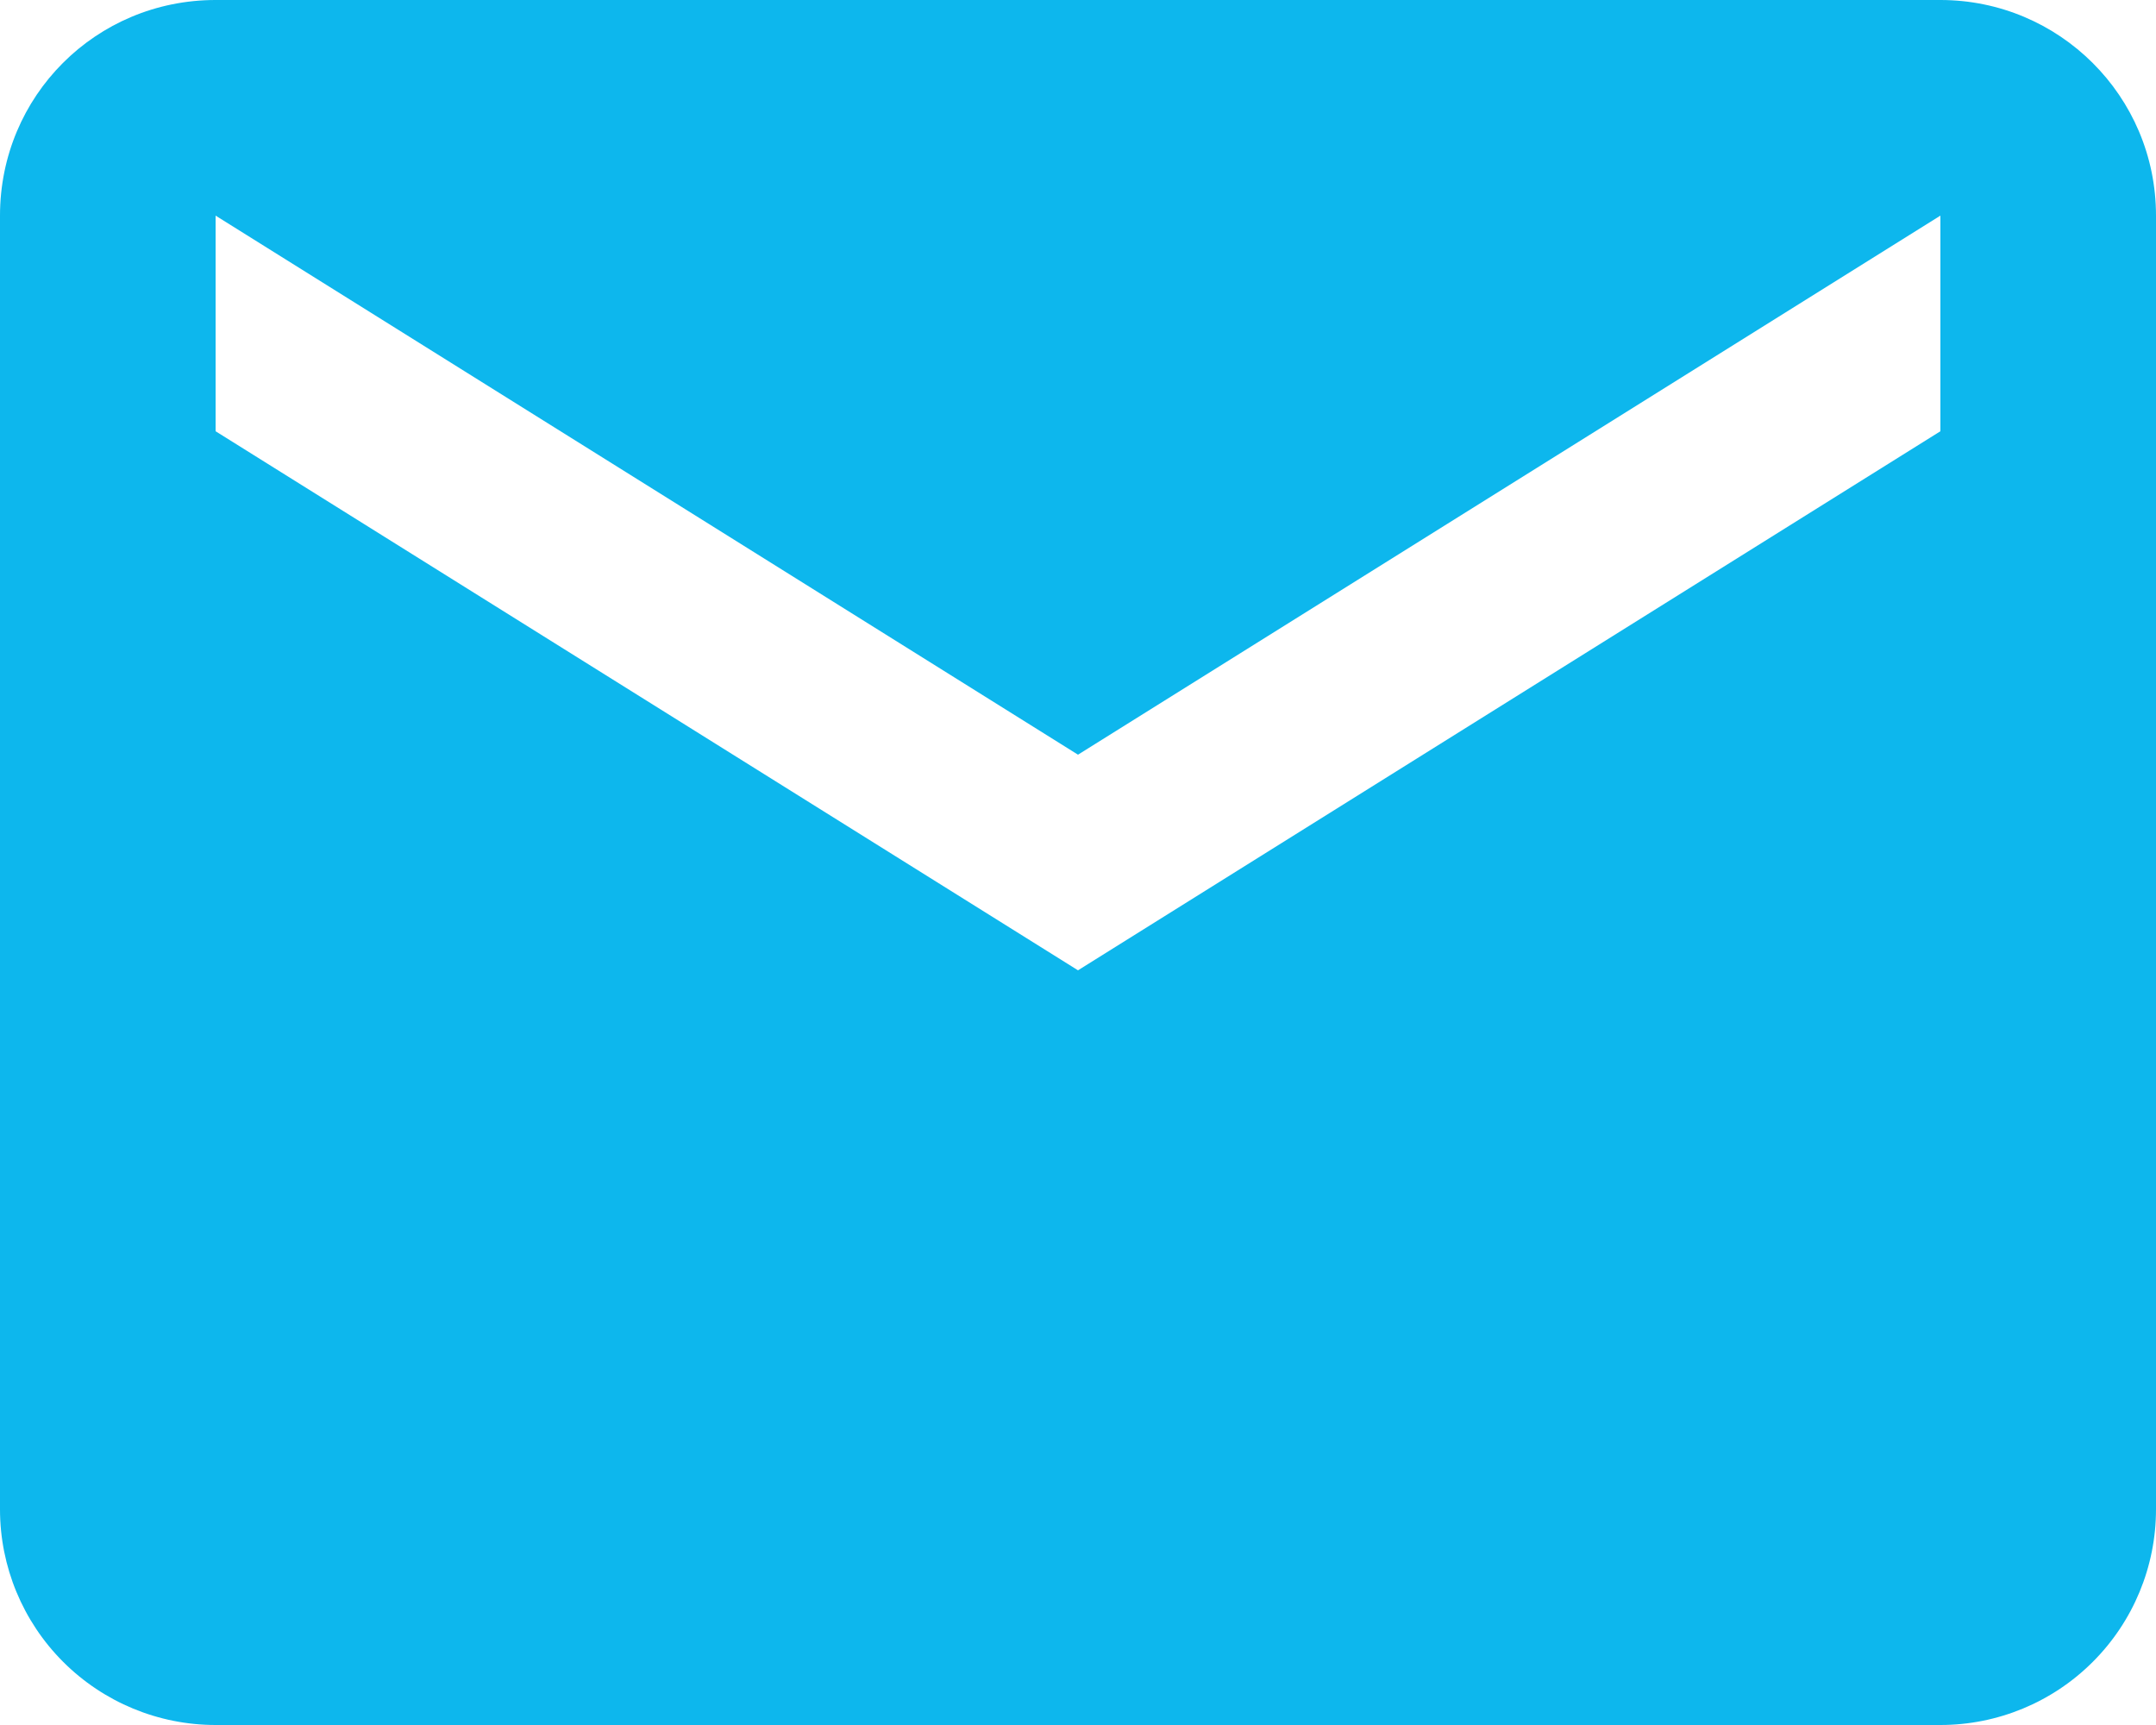 <svg width="50" height="40" viewBox="0 0 50 40" fill="none" xmlns="http://www.w3.org/2000/svg">
<path d="M45 10L25 22.5L5 10V5L25 17.5L45 5M45 0H5C2.225 0 0 2.225 0 5V35C0 36.326 0.527 37.598 1.464 38.535C2.402 39.473 3.674 40 5 40H45C46.326 40 47.598 39.473 48.535 38.535C49.473 37.598 50 36.326 50 35V5C50 2.225 47.75 0 45 0Z" fill="#0DB7ED"/>
</svg>

